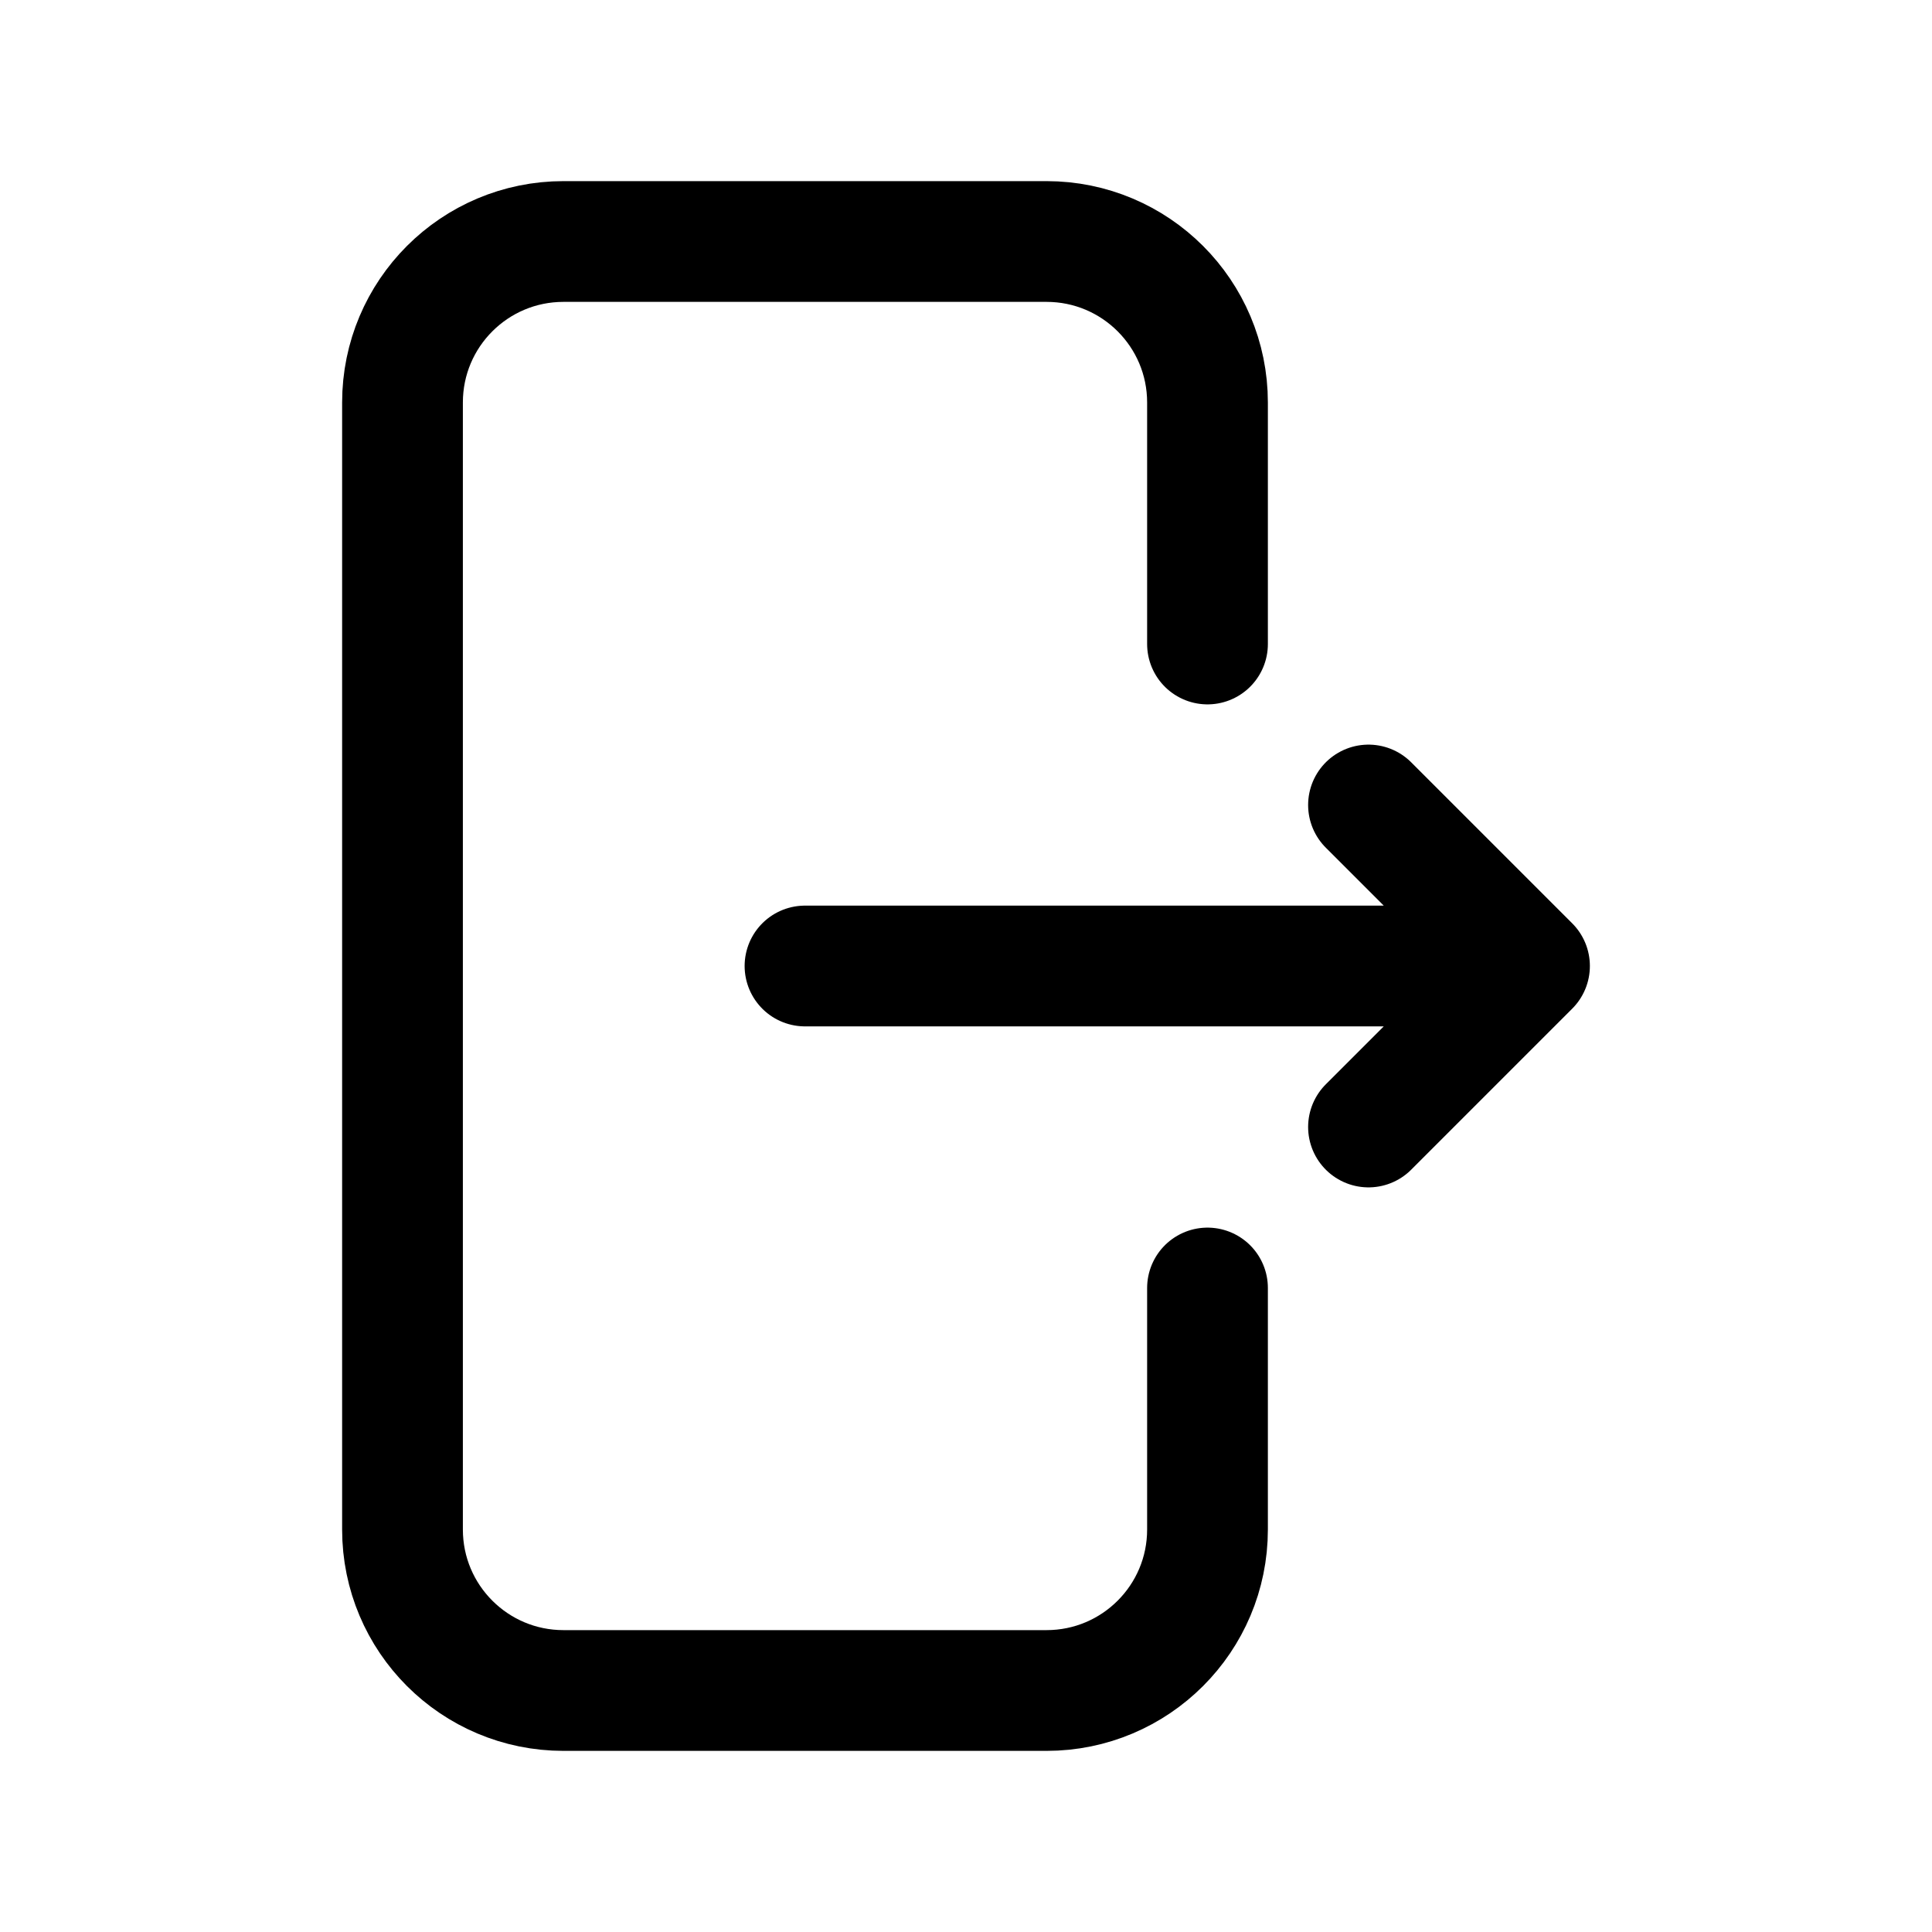 <svg width="24" height="24" viewBox="0 0 24 24" fill="none" xmlns="http://www.w3.org/2000/svg">
<path d="M10 12L19 12M19 12L17 10M19 12L17 14M15 16L15 19C15 20.105 14.105 21 13 21L7 21C5.895 21 5 20.105 5 19L5 5C5 3.895 5.895 3 7 3L13 3C14.105 3 15 3.895 15 5L15 8" stroke="currentColor" stroke-width="1.5" stroke-linecap="round"/>
</svg>
